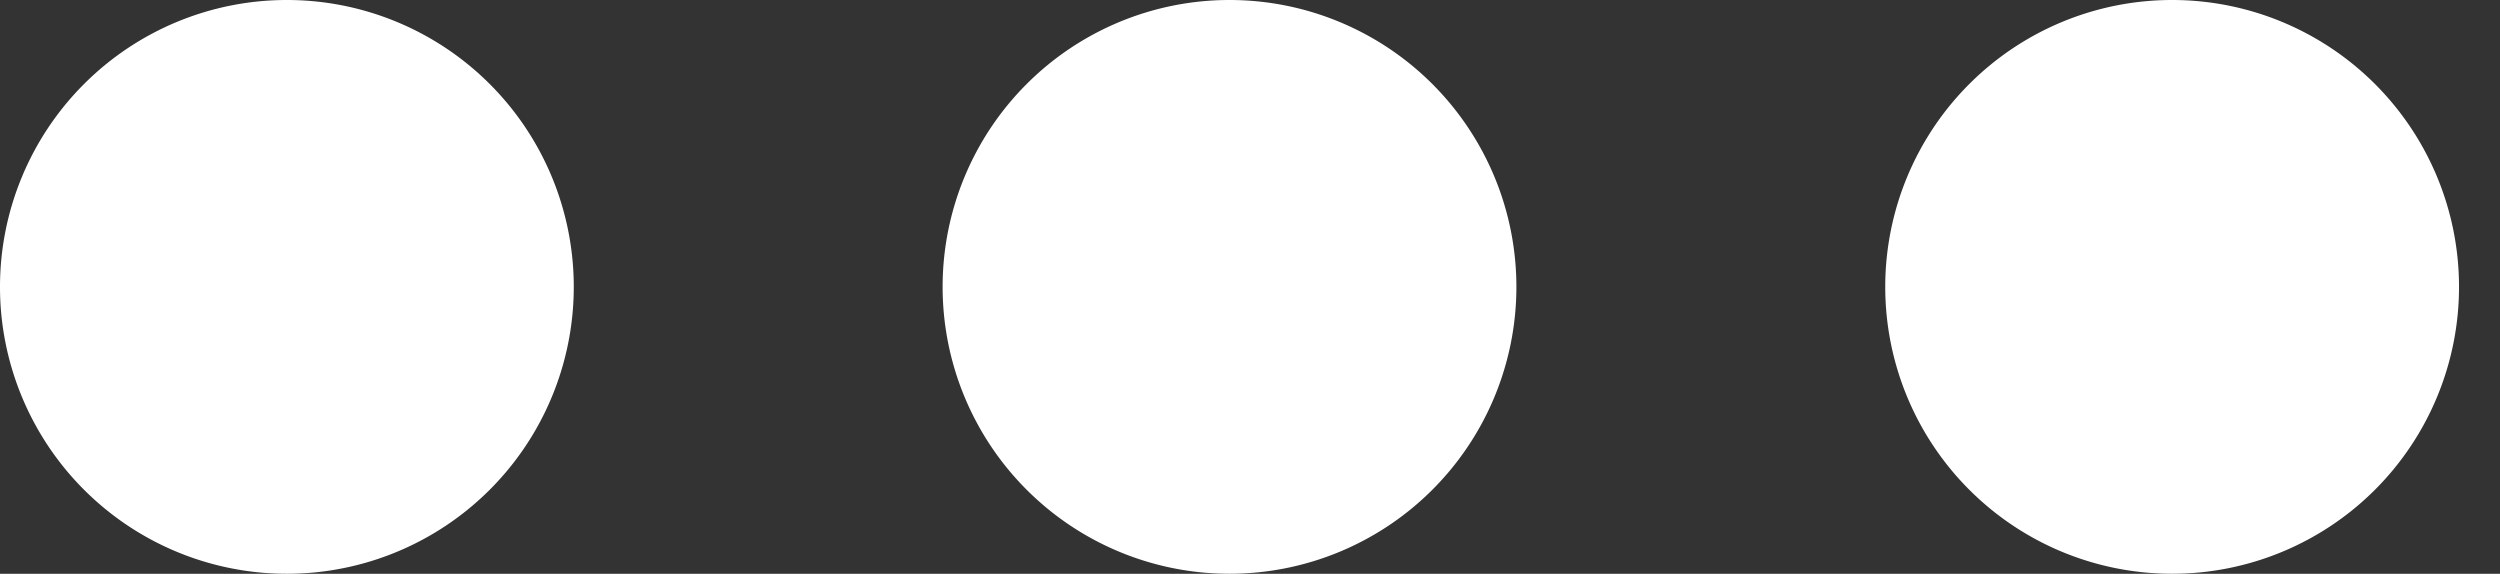 <svg width="61" height="14" fill="none" xmlns="http://www.w3.org/2000/svg"><rect width="100%" height="100%" fill="#333333" stroke="none"/><path d="M7 14A7 7 0 117 0a7 7 0 010 14zM30 14a7 7 0 110-14 7 7 0 010 14zM53 14a7 7 0 110-14 7 7 0 010 14z" fill="#fff"/></svg>